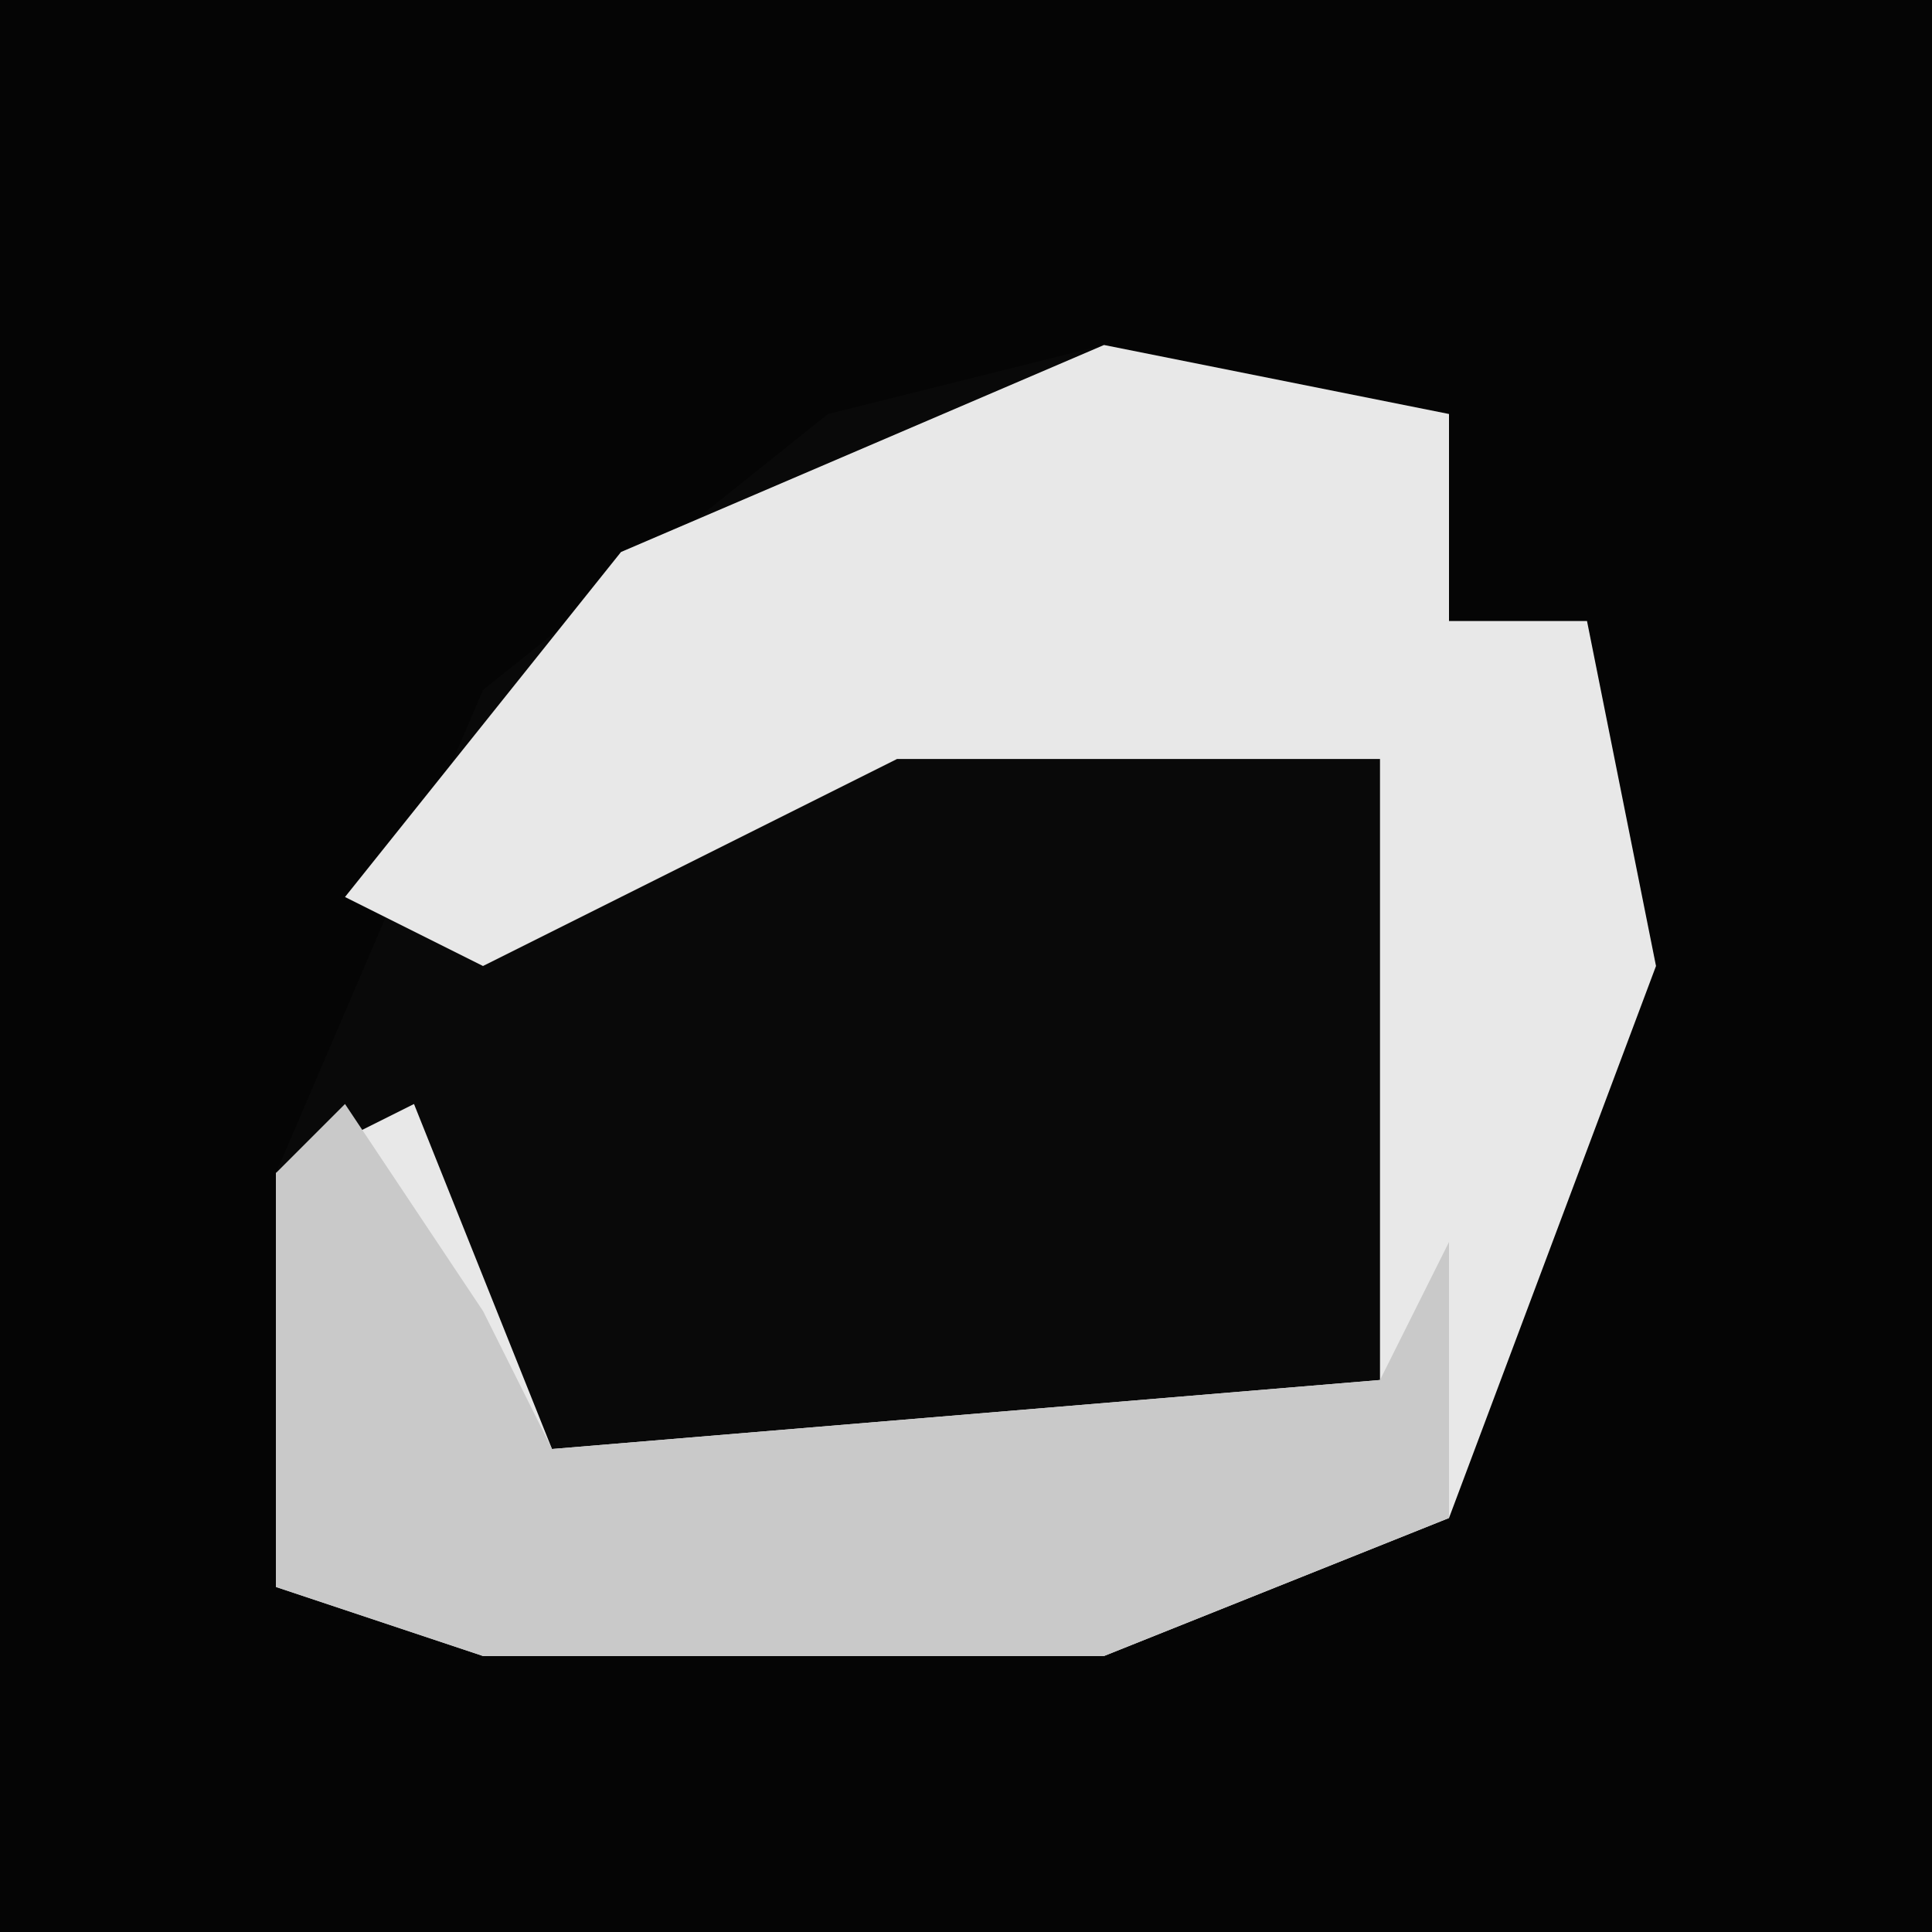 <?xml version="1.0" encoding="UTF-8"?>
<svg version="1.1" xmlns="http://www.w3.org/2000/svg" width="28" height="28">
<path d="M0,0 L28,0 L28,28 L0,28 Z " fill="#050505" transform="translate(0,0)"/>
<path d="M0,0 L5,1 L5,4 L7,4 L8,9 L5,17 L0,19 L-9,19 L-12,18 L-12,12 L-9,5 L-4,1 Z " fill="#090909" transform="translate(16,5)"/>
<path d="M0,0 L5,1 L5,4 L7,4 L8,9 L5,17 L0,19 L-9,19 L-12,18 L-12,12 L-10,11 L-8,16 L4,15 L4,6 L-3,6 L-9,9 L-11,8 L-7,3 Z " fill="#E8E8E8" transform="translate(16,5)"/>
<path d="M0,0 L2,3 L3,5 L15,4 L16,2 L16,6 L11,8 L2,8 L-1,7 L-1,1 Z " fill="#C9C9C9" transform="translate(5,16)"/>
</svg>
